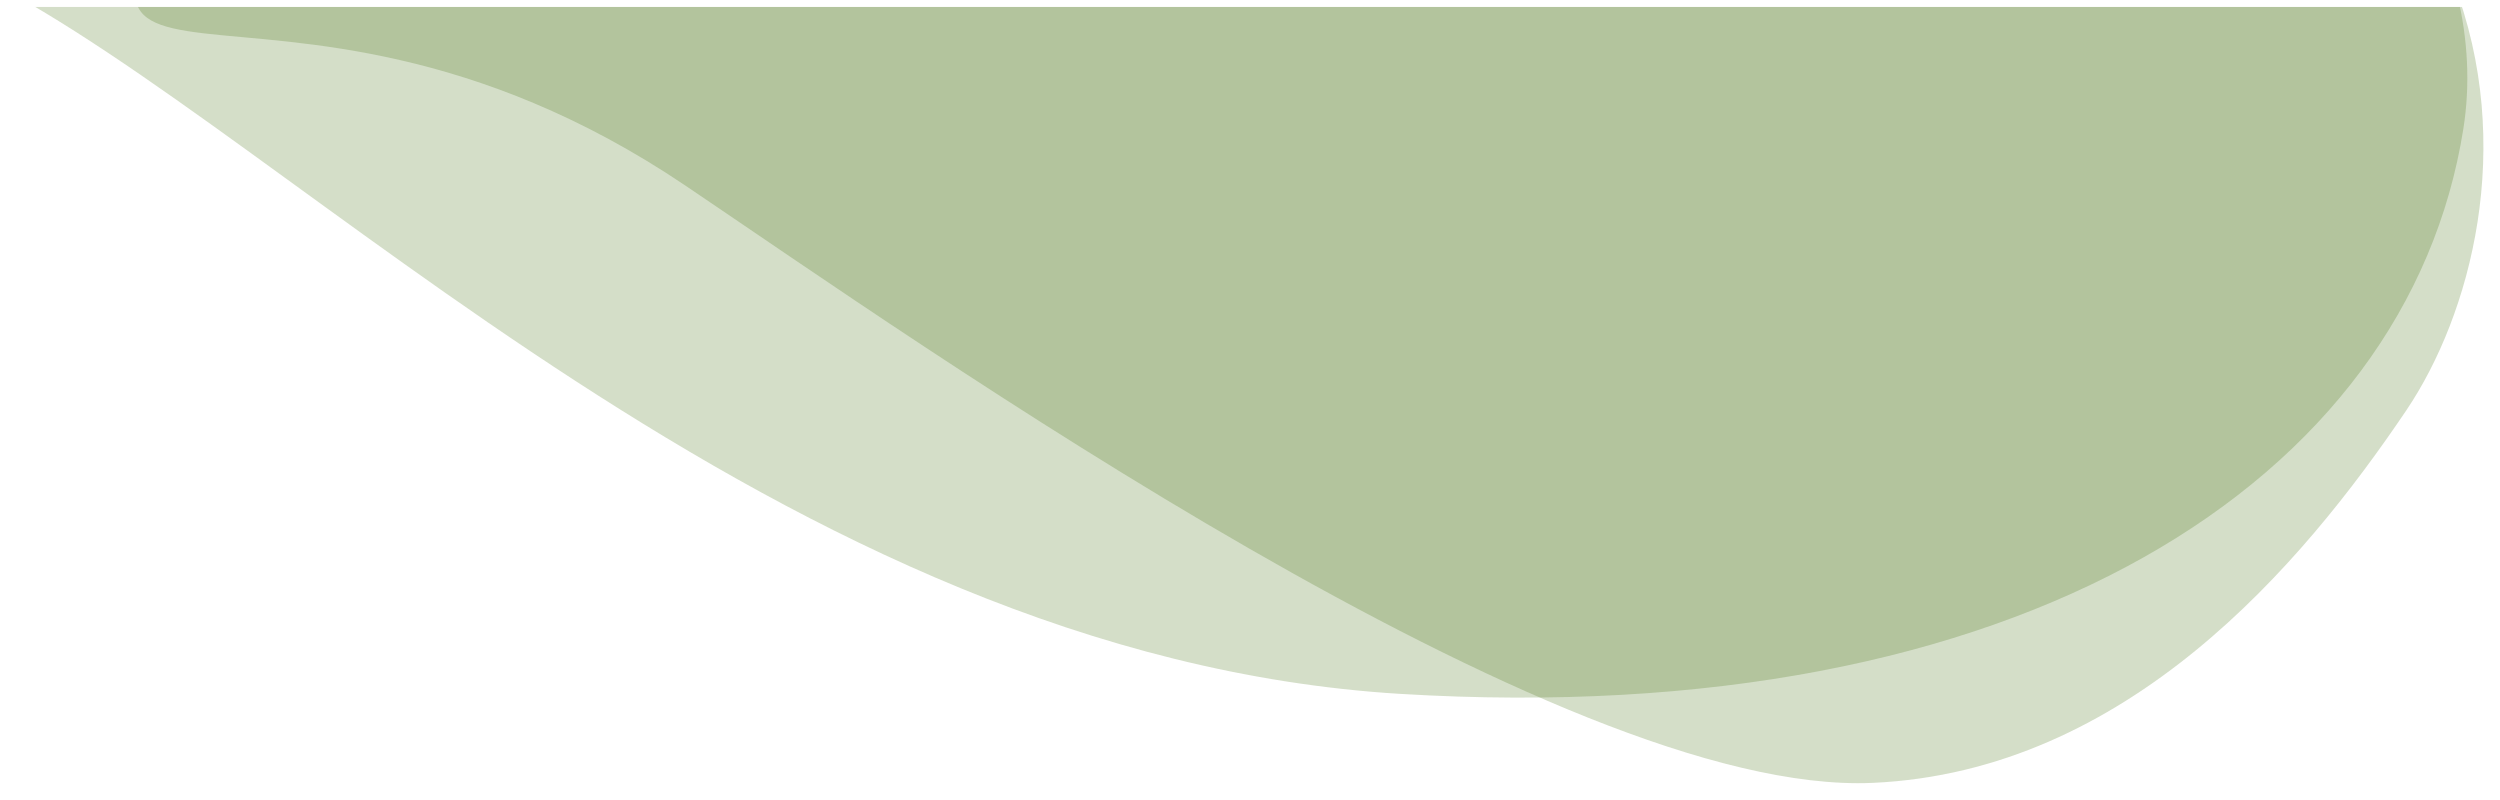 <svg xmlns="http://www.w3.org/2000/svg" xmlns:xlink="http://www.w3.org/1999/xlink" width="1035.205" height="331.233" viewBox="0 0 1035.205 331.233">
  <defs>
    <clipPath id="clip-path">
      <rect x="576" y="814" width="1035.205" height="331.233" fill="none"/>
    </clipPath>
    <filter id="Rectangle_2" x="-361.795" y="-166.125" width="1980" height="199" filterUnits="userSpaceOnUse">
      <feOffset dy="3" input="SourceAlpha"/>
      <feGaussianBlur stdDeviation="10" result="blur"/>
      <feFlood flood-opacity="0.161"/>
      <feComposite operator="in" in2="blur"/>
      <feComposite in="SourceGraphic"/>
    </filter>
  </defs>
  <g id="Scroll_Group_11" data-name="Scroll Group 11" transform="translate(-576 -814)" clip-path="url(#clip-path)" style="isolation: isolate">
    <g id="Group_60" data-name="Group 60" transform="translate(244.205 622.875)">
      <path id="Path_127" data-name="Path 127" d="M560.568,423.965c211.412,0,324.938-141.163,324.938-332.151S854.114,67.059,642.7,67.059c-116.487,0-441.584-7.458-545.8,69.9C12.334,199.728,0,310.717,0,388.353,0,435.9,23.353,504.529,83.083,546.336,241.31,657.082,407.295,423.965,560.568,423.965Z" transform="translate(1111.027 683.026) rotate(-146)" fill="#416f0a" opacity="0.223"/>
      <path id="Path_128" data-name="Path 128" d="M1392.04,23.473C1421.154-187.153,1147.6,195.9,888.41,228.127c-142.814,17.758-430.7-48.216-652.31,82.432S-60.4,617.036,1.981,750.717,348,912.118,709.573,722.634,1362.925,234.1,1392.04,23.473Z" transform="translate(933.675 867.939) rotate(-146)" fill="#416f0a" opacity="0.223"/>
      <g transform="matrix(1, 0, 0, 1, 331.79, 191.13)" filter="url(#Rectangle_2)">
        <rect id="Rectangle_2-2" data-name="Rectangle 2" width="1920" height="139" transform="translate(-331.79 -139.13)" fill="#fff"/>
      </g>
    </g>
  </g>
</svg>
